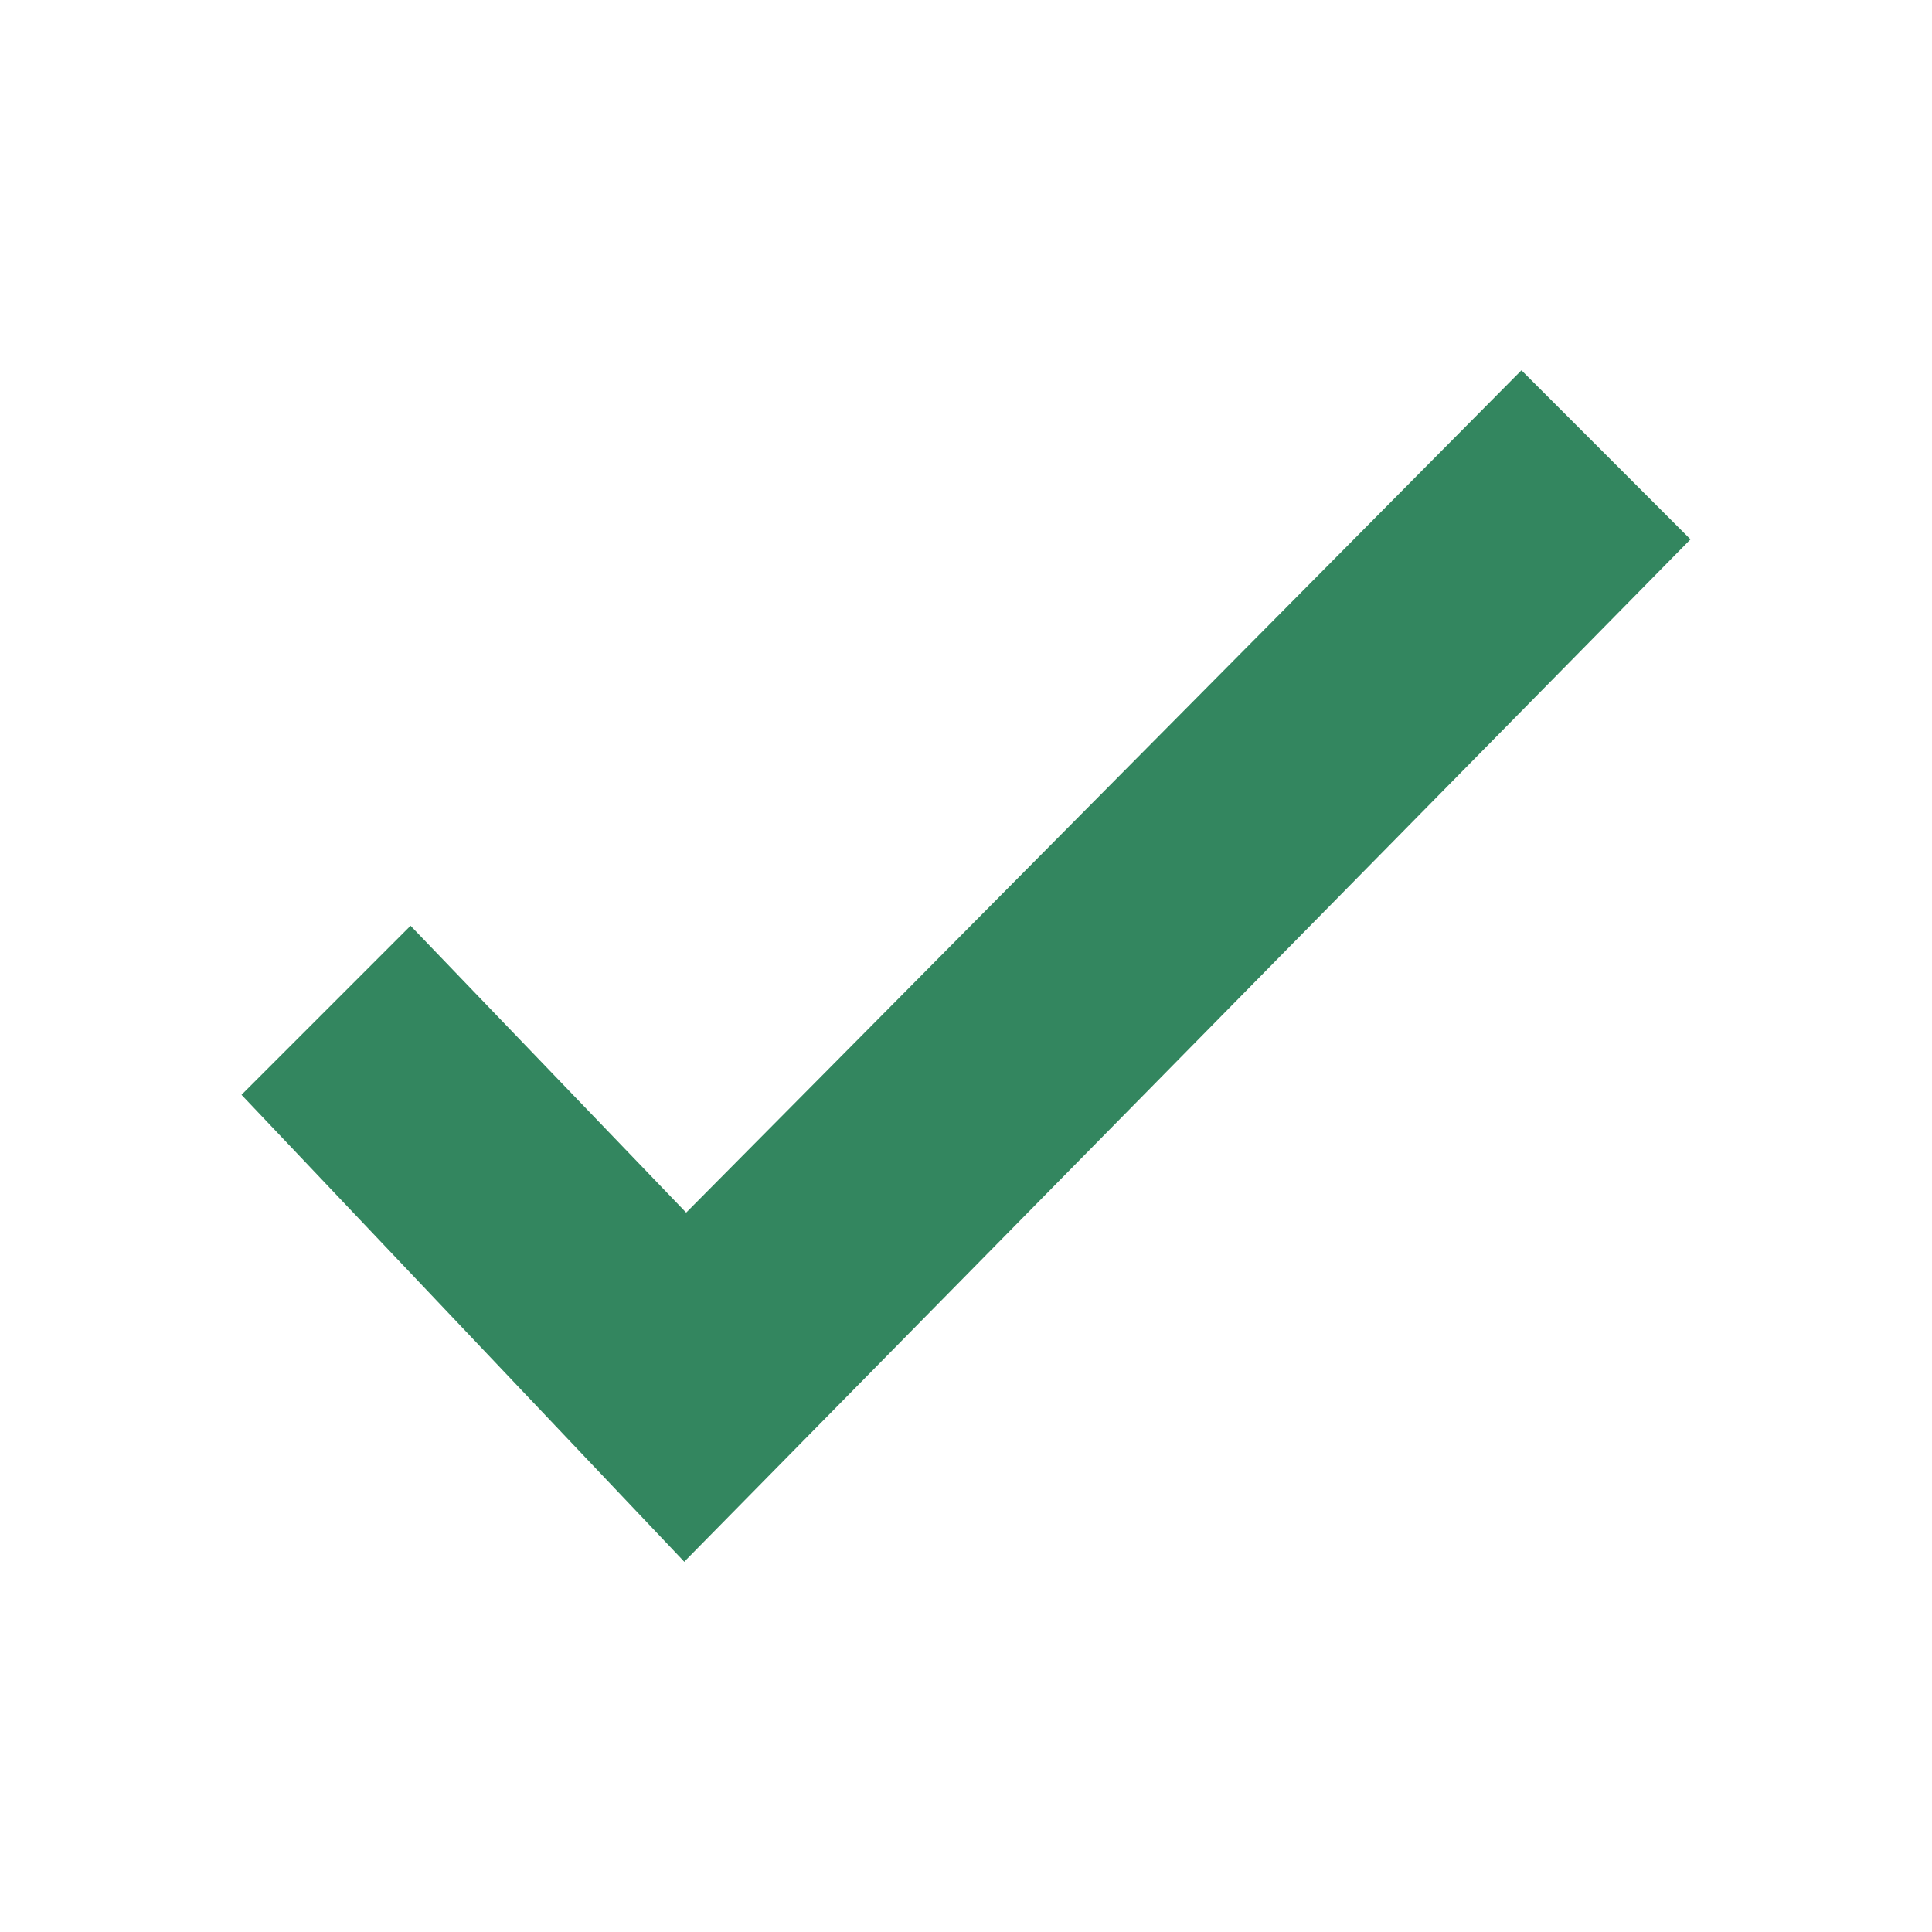 <?xml version="1.0" encoding="utf-8"?>
<!-- Generator: Adobe Illustrator 19.0.0, SVG Export Plug-In . SVG Version: 6.00 Build 0)  -->
<svg version="1.1" id="Layer_1" xmlns="http://www.w3.org/2000/svg" xmlns:xlink="http://www.w3.org/1999/xlink" x="0px" y="0px"
	 viewBox="0 0 24 24" enable-background="new 0 0 24 24" xml:space="preserve">
<g id="XMLID_2_" opacity="0.8">
	<polygon id="XMLID_4_" fill="#006837" points="8.5,19.4 3,13.6 5.1,11.5 10,16.6 	"/>
	<polygon id="XMLID_3_" fill="#006837" points="7,16.6 18.9,4.6 21,6.7 8.5,19.4 	"/>
</g>
</svg>
